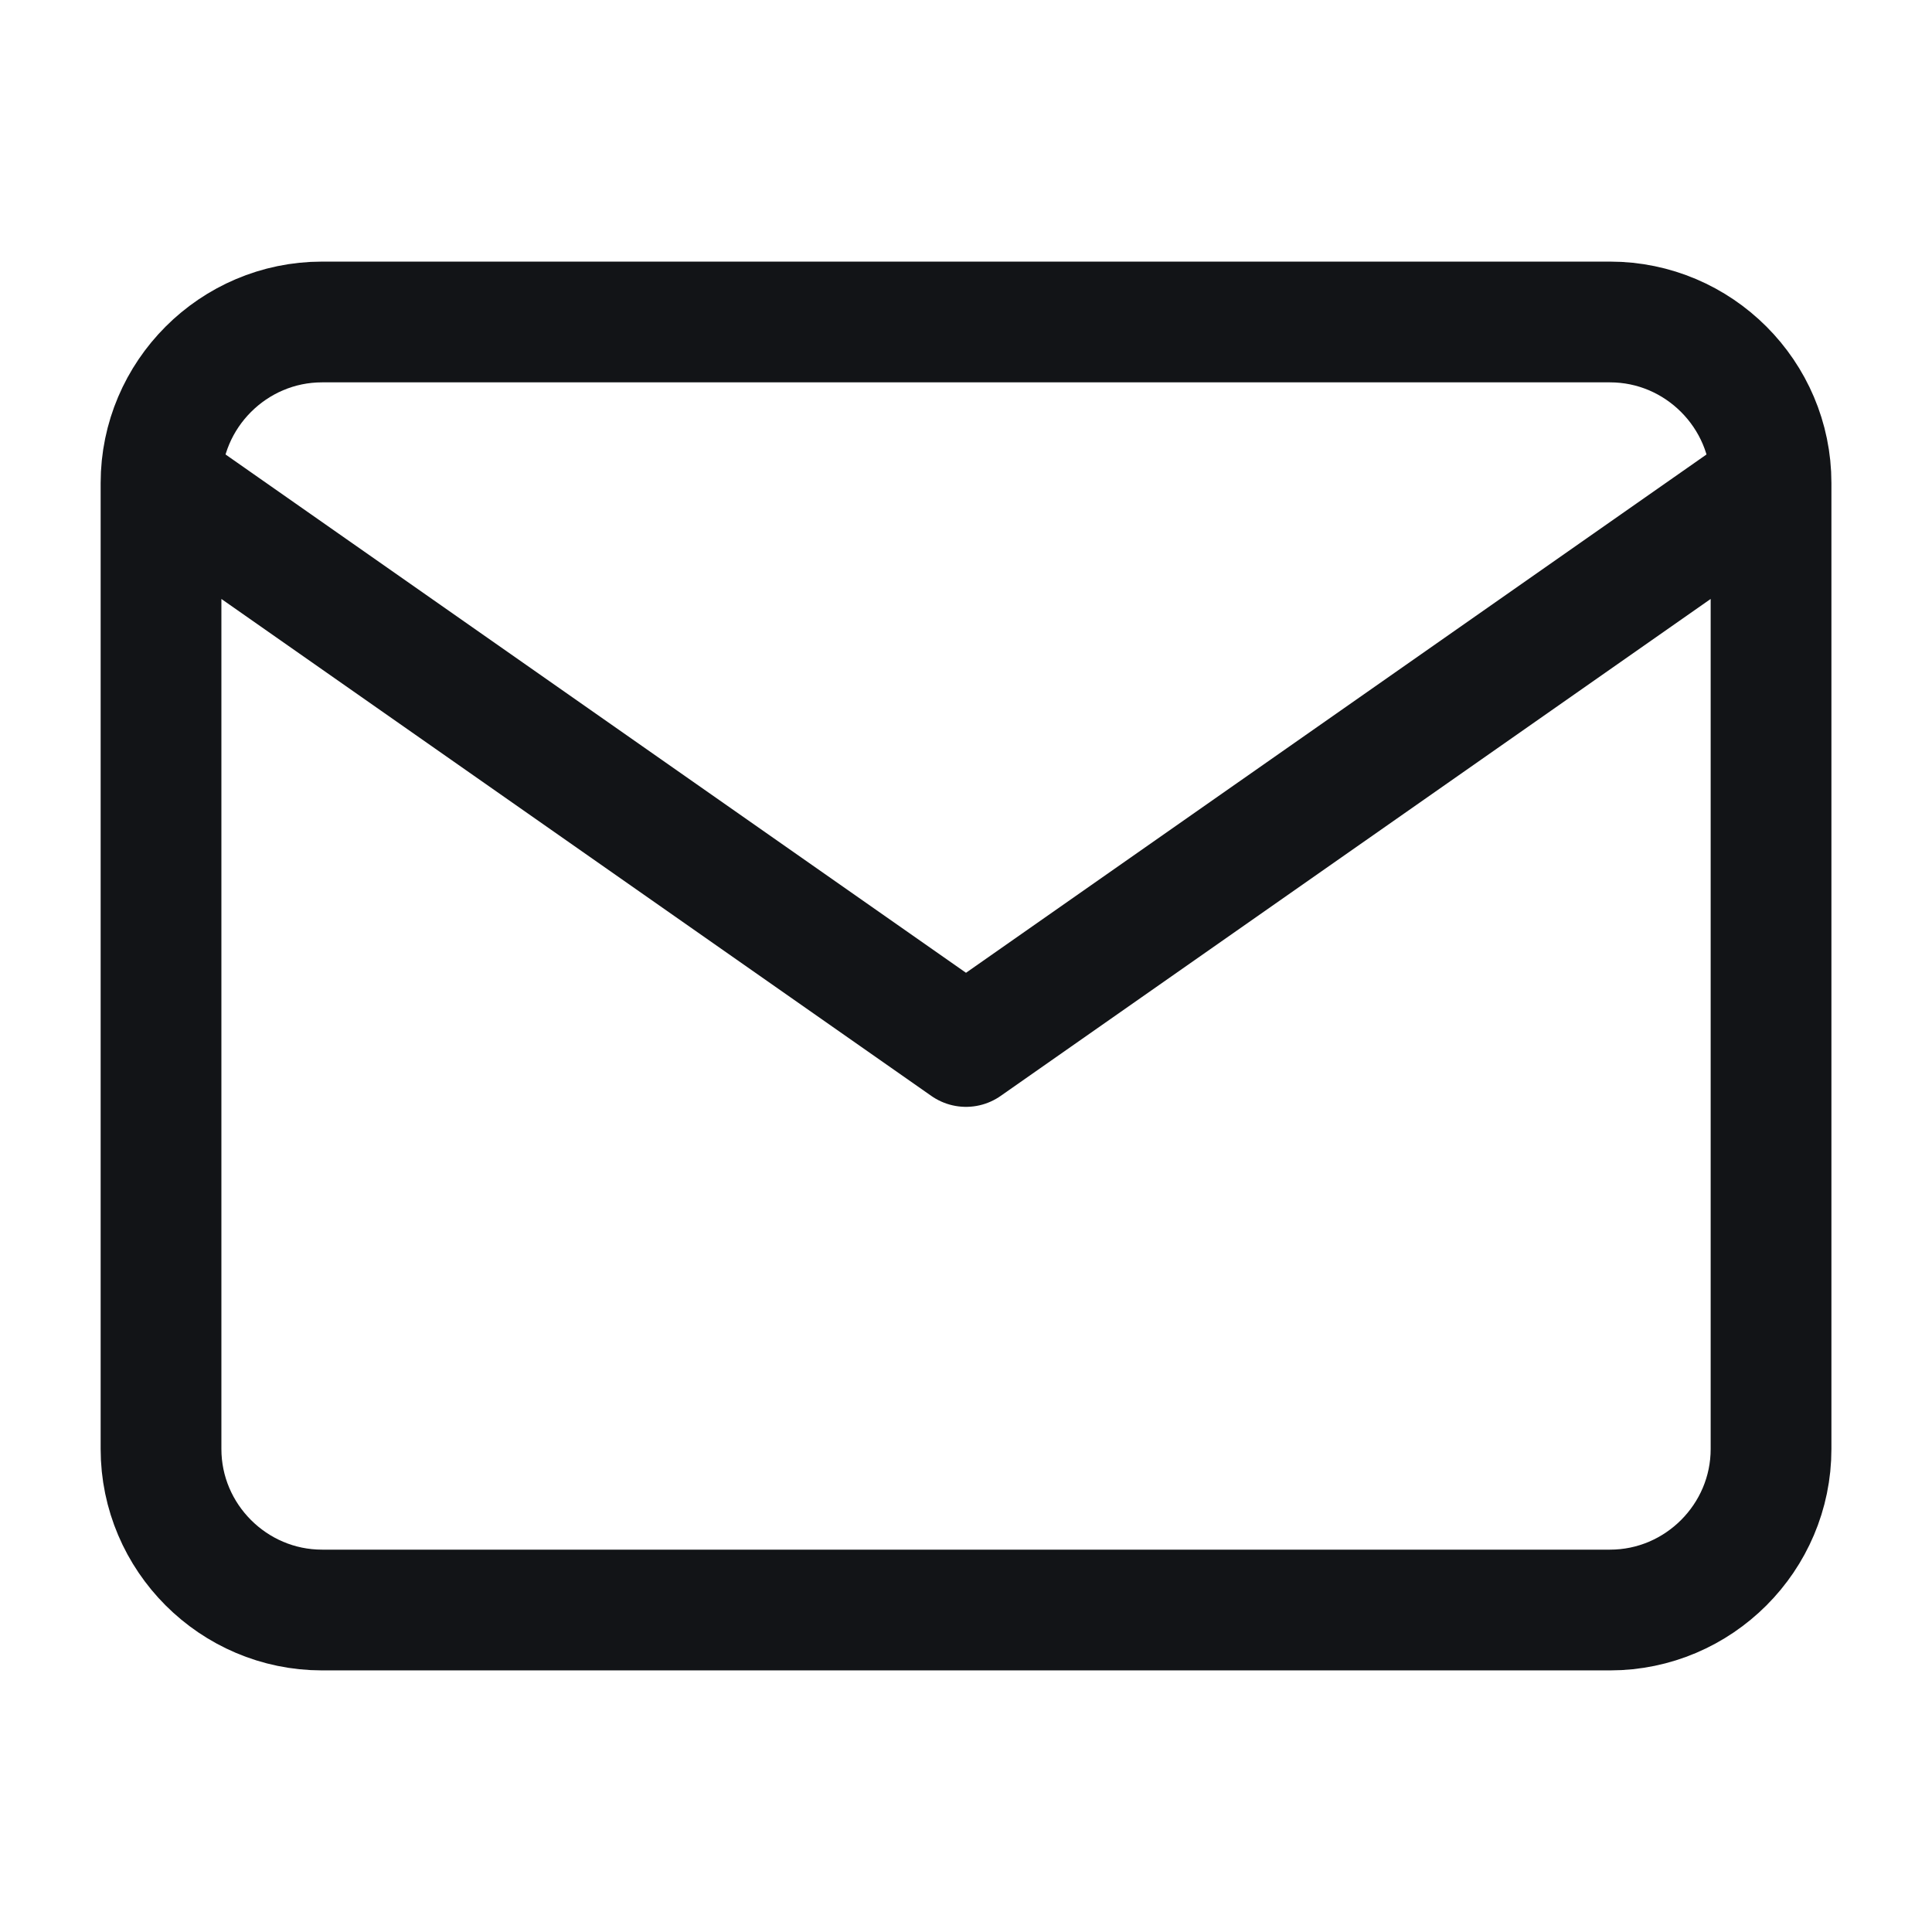 <svg width="32" height="32" viewBox="0 0 32 32" fill="none" xmlns="http://www.w3.org/2000/svg">
<g id="mail">
<path id="Icons" d="M29.334 8C29.334 6.533 28.134 5.333 26.667 5.333H5.334C3.867 5.333 2.667 6.533 2.667 8M29.334 8V24C29.334 25.467 28.134 26.667 26.667 26.667H5.334C3.867 26.667 2.667 25.467 2.667 24V8M29.334 8L16 17.333L2.667 8" stroke="#121417" stroke-width="2" stroke-linecap="round" stroke-linejoin="round"/>
</g>
</svg>
